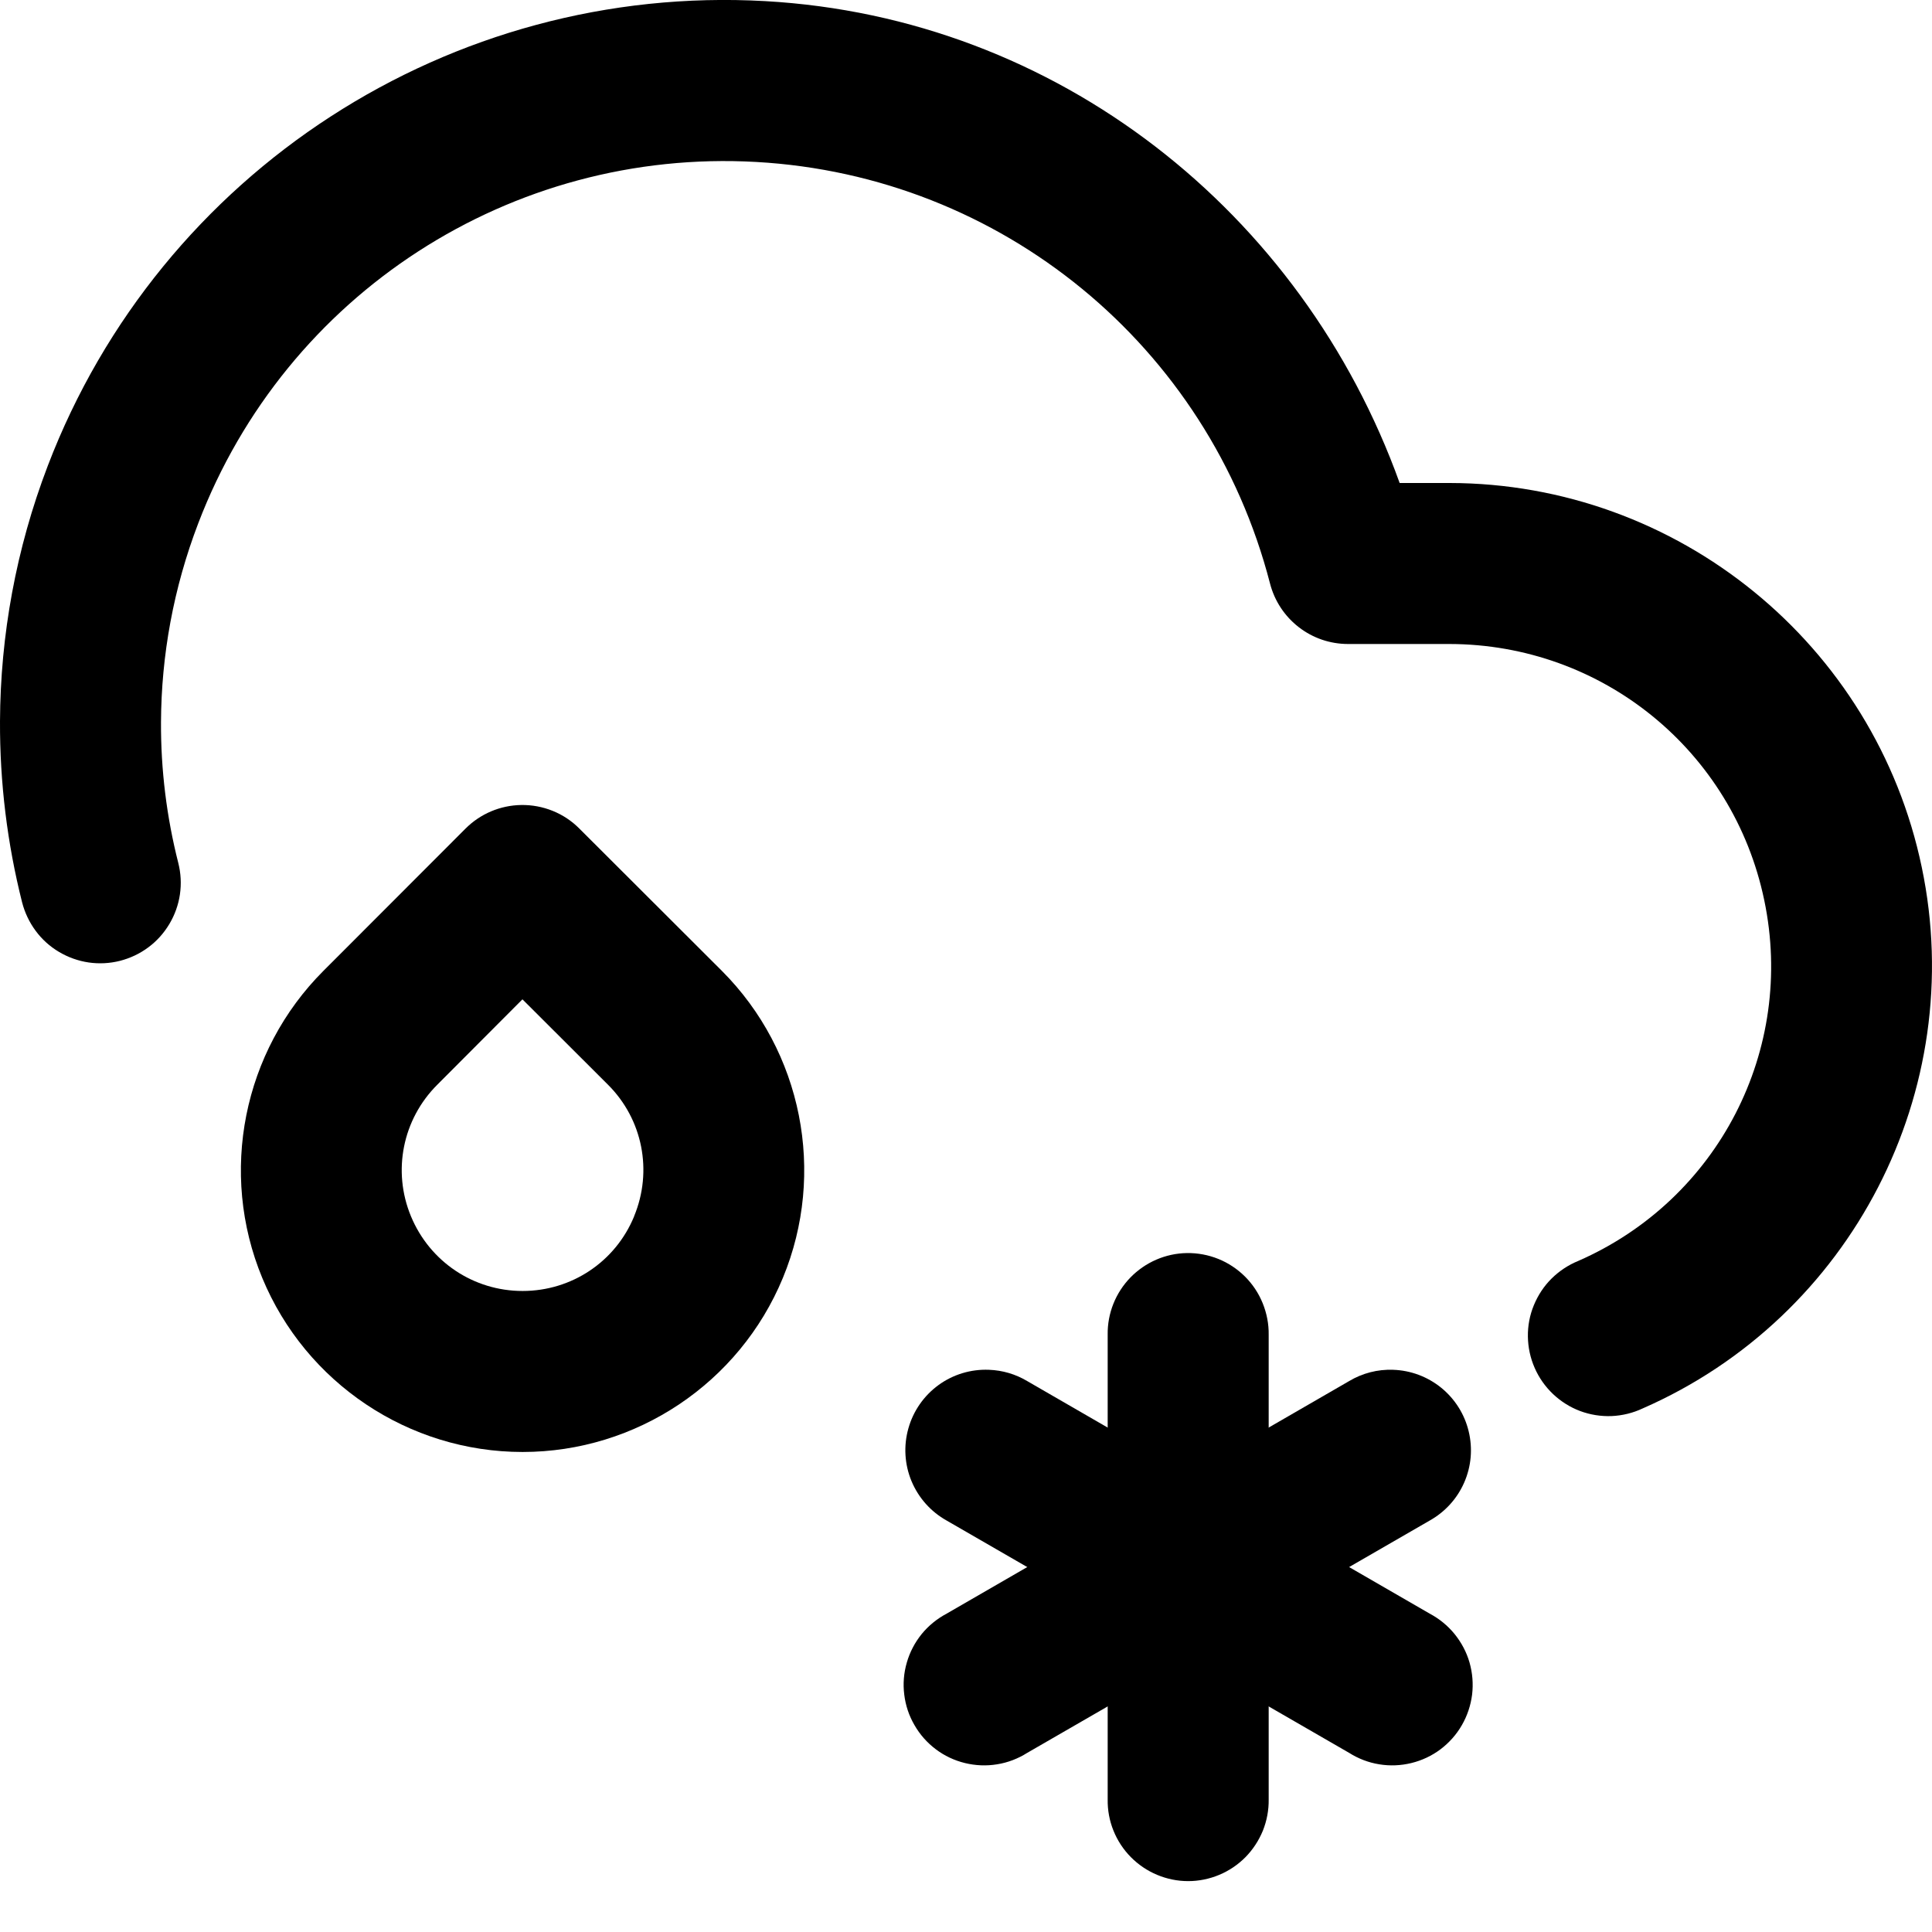 <svg width="24" height="24" viewBox="0 0 24 24" fill="none" xmlns="http://www.w3.org/2000/svg">
<g clip-path="url(#clip0_3_8858)">
<path d="M9.506 0.014C5.6 -0.207 1.991 2.131 0.594 5.785C0.198 6.82 0.005 7.896 2.73616e-05 8.959C-0.003 9.722 0.09 10.478 0.275 11.211C0.308 11.338 0.365 11.458 0.443 11.563C0.521 11.669 0.62 11.758 0.733 11.825C0.846 11.892 0.971 11.937 1.101 11.956C1.23 11.975 1.363 11.968 1.49 11.936C1.618 11.903 1.737 11.847 1.843 11.768C1.948 11.69 2.037 11.591 2.104 11.478C2.171 11.366 2.216 11.241 2.235 11.111C2.254 10.98 2.247 10.848 2.215 10.721C2.07 10.15 1.997 9.562 2 8.969C2.004 8.142 2.154 7.307 2.463 6.5C3.552 3.651 6.349 1.84 9.395 2.012C12.439 2.183 15.014 4.296 15.777 7.25C15.833 7.465 15.958 7.655 16.134 7.791C16.309 7.927 16.524 8 16.746 8H18.006C19.903 8.003 21.529 9.325 21.916 11.182C22.305 13.04 21.345 14.902 19.605 15.664C19.482 15.714 19.369 15.789 19.274 15.883C19.179 15.977 19.105 16.09 19.054 16.214C19.003 16.337 18.978 16.47 18.98 16.604C18.982 16.738 19.01 16.869 19.064 16.992C19.117 17.114 19.195 17.225 19.292 17.317C19.389 17.409 19.503 17.481 19.628 17.528C19.754 17.575 19.887 17.596 20.02 17.591C20.154 17.585 20.285 17.553 20.406 17.496C23.001 16.36 24.453 13.547 23.873 10.774C23.295 8.001 20.84 6.004 18.008 6H18.006H17.387C16.175 2.631 13.132 0.218 9.506 0.014Z" fill="black"/>
<path d="M6.475 10C6.215 10.004 5.967 10.109 5.783 10.293L4.018 12.06C3.018 13.06 2.717 14.57 3.258 15.875C3.798 17.18 5.078 18.037 6.492 18.037C7.905 18.037 9.185 17.181 9.725 15.875C10.265 14.57 9.966 13.06 8.967 12.06L7.197 10.293C7.103 10.198 6.99 10.123 6.866 10.073C6.742 10.023 6.609 9.998 6.475 10ZM6.49 12.414L7.553 13.475C7.984 13.905 8.11 14.547 7.877 15.109V15.111C7.645 15.674 7.101 16.037 6.492 16.037C5.882 16.037 5.339 15.673 5.105 15.109C4.872 14.547 5.001 13.905 5.432 13.475L6.49 12.414Z" fill="black"/>
<path d="M14.744 15.566C14.479 15.57 14.227 15.68 14.042 15.87C13.858 16.06 13.756 16.315 13.76 16.58V22.354C13.758 22.486 13.782 22.618 13.832 22.741C13.881 22.863 13.954 22.975 14.048 23.07C14.141 23.164 14.252 23.239 14.374 23.29C14.496 23.341 14.627 23.368 14.76 23.368C14.892 23.368 15.024 23.341 15.146 23.29C15.268 23.239 15.379 23.164 15.472 23.07C15.565 22.975 15.638 22.863 15.688 22.741C15.737 22.618 15.762 22.486 15.76 22.354V16.58C15.762 16.446 15.736 16.314 15.686 16.19C15.636 16.066 15.561 15.953 15.466 15.858C15.371 15.764 15.259 15.689 15.135 15.639C15.011 15.589 14.878 15.564 14.744 15.566Z" fill="black"/>
<path d="M12.285 17.016C12.06 17.007 11.839 17.074 11.658 17.206C11.476 17.339 11.344 17.529 11.284 17.745C11.223 17.961 11.237 18.192 11.323 18.399C11.41 18.607 11.563 18.779 11.76 18.889L16.76 21.775C16.874 21.847 17.001 21.896 17.134 21.917C17.267 21.939 17.403 21.933 17.533 21.901C17.664 21.869 17.787 21.811 17.895 21.73C18.002 21.649 18.093 21.547 18.16 21.43C18.227 21.314 18.27 21.185 18.287 21.051C18.303 20.917 18.292 20.782 18.255 20.652C18.218 20.523 18.154 20.403 18.069 20.298C17.984 20.194 17.879 20.108 17.76 20.045L12.76 17.156C12.616 17.07 12.453 17.022 12.285 17.016Z" fill="black"/>
<path d="M17.305 17.016C17.113 17.009 16.924 17.058 16.76 17.156L11.76 20.045C11.641 20.108 11.535 20.194 11.45 20.298C11.365 20.403 11.302 20.523 11.265 20.652C11.227 20.782 11.216 20.917 11.233 21.051C11.249 21.185 11.292 21.314 11.36 21.43C11.427 21.547 11.517 21.649 11.625 21.73C11.732 21.811 11.855 21.869 11.986 21.901C12.117 21.933 12.253 21.939 12.386 21.917C12.519 21.896 12.646 21.847 12.76 21.775L17.76 18.889C17.951 18.782 18.102 18.616 18.189 18.416C18.277 18.215 18.296 17.992 18.244 17.779C18.193 17.567 18.073 17.377 17.903 17.239C17.733 17.101 17.523 17.023 17.305 17.016Z" fill="black"/>
</g>
<defs>
<clipPath id="clip0_3_8858">
<rect width="24" height="24" fill="white"/>
</clipPath>
</defs>
</svg>
